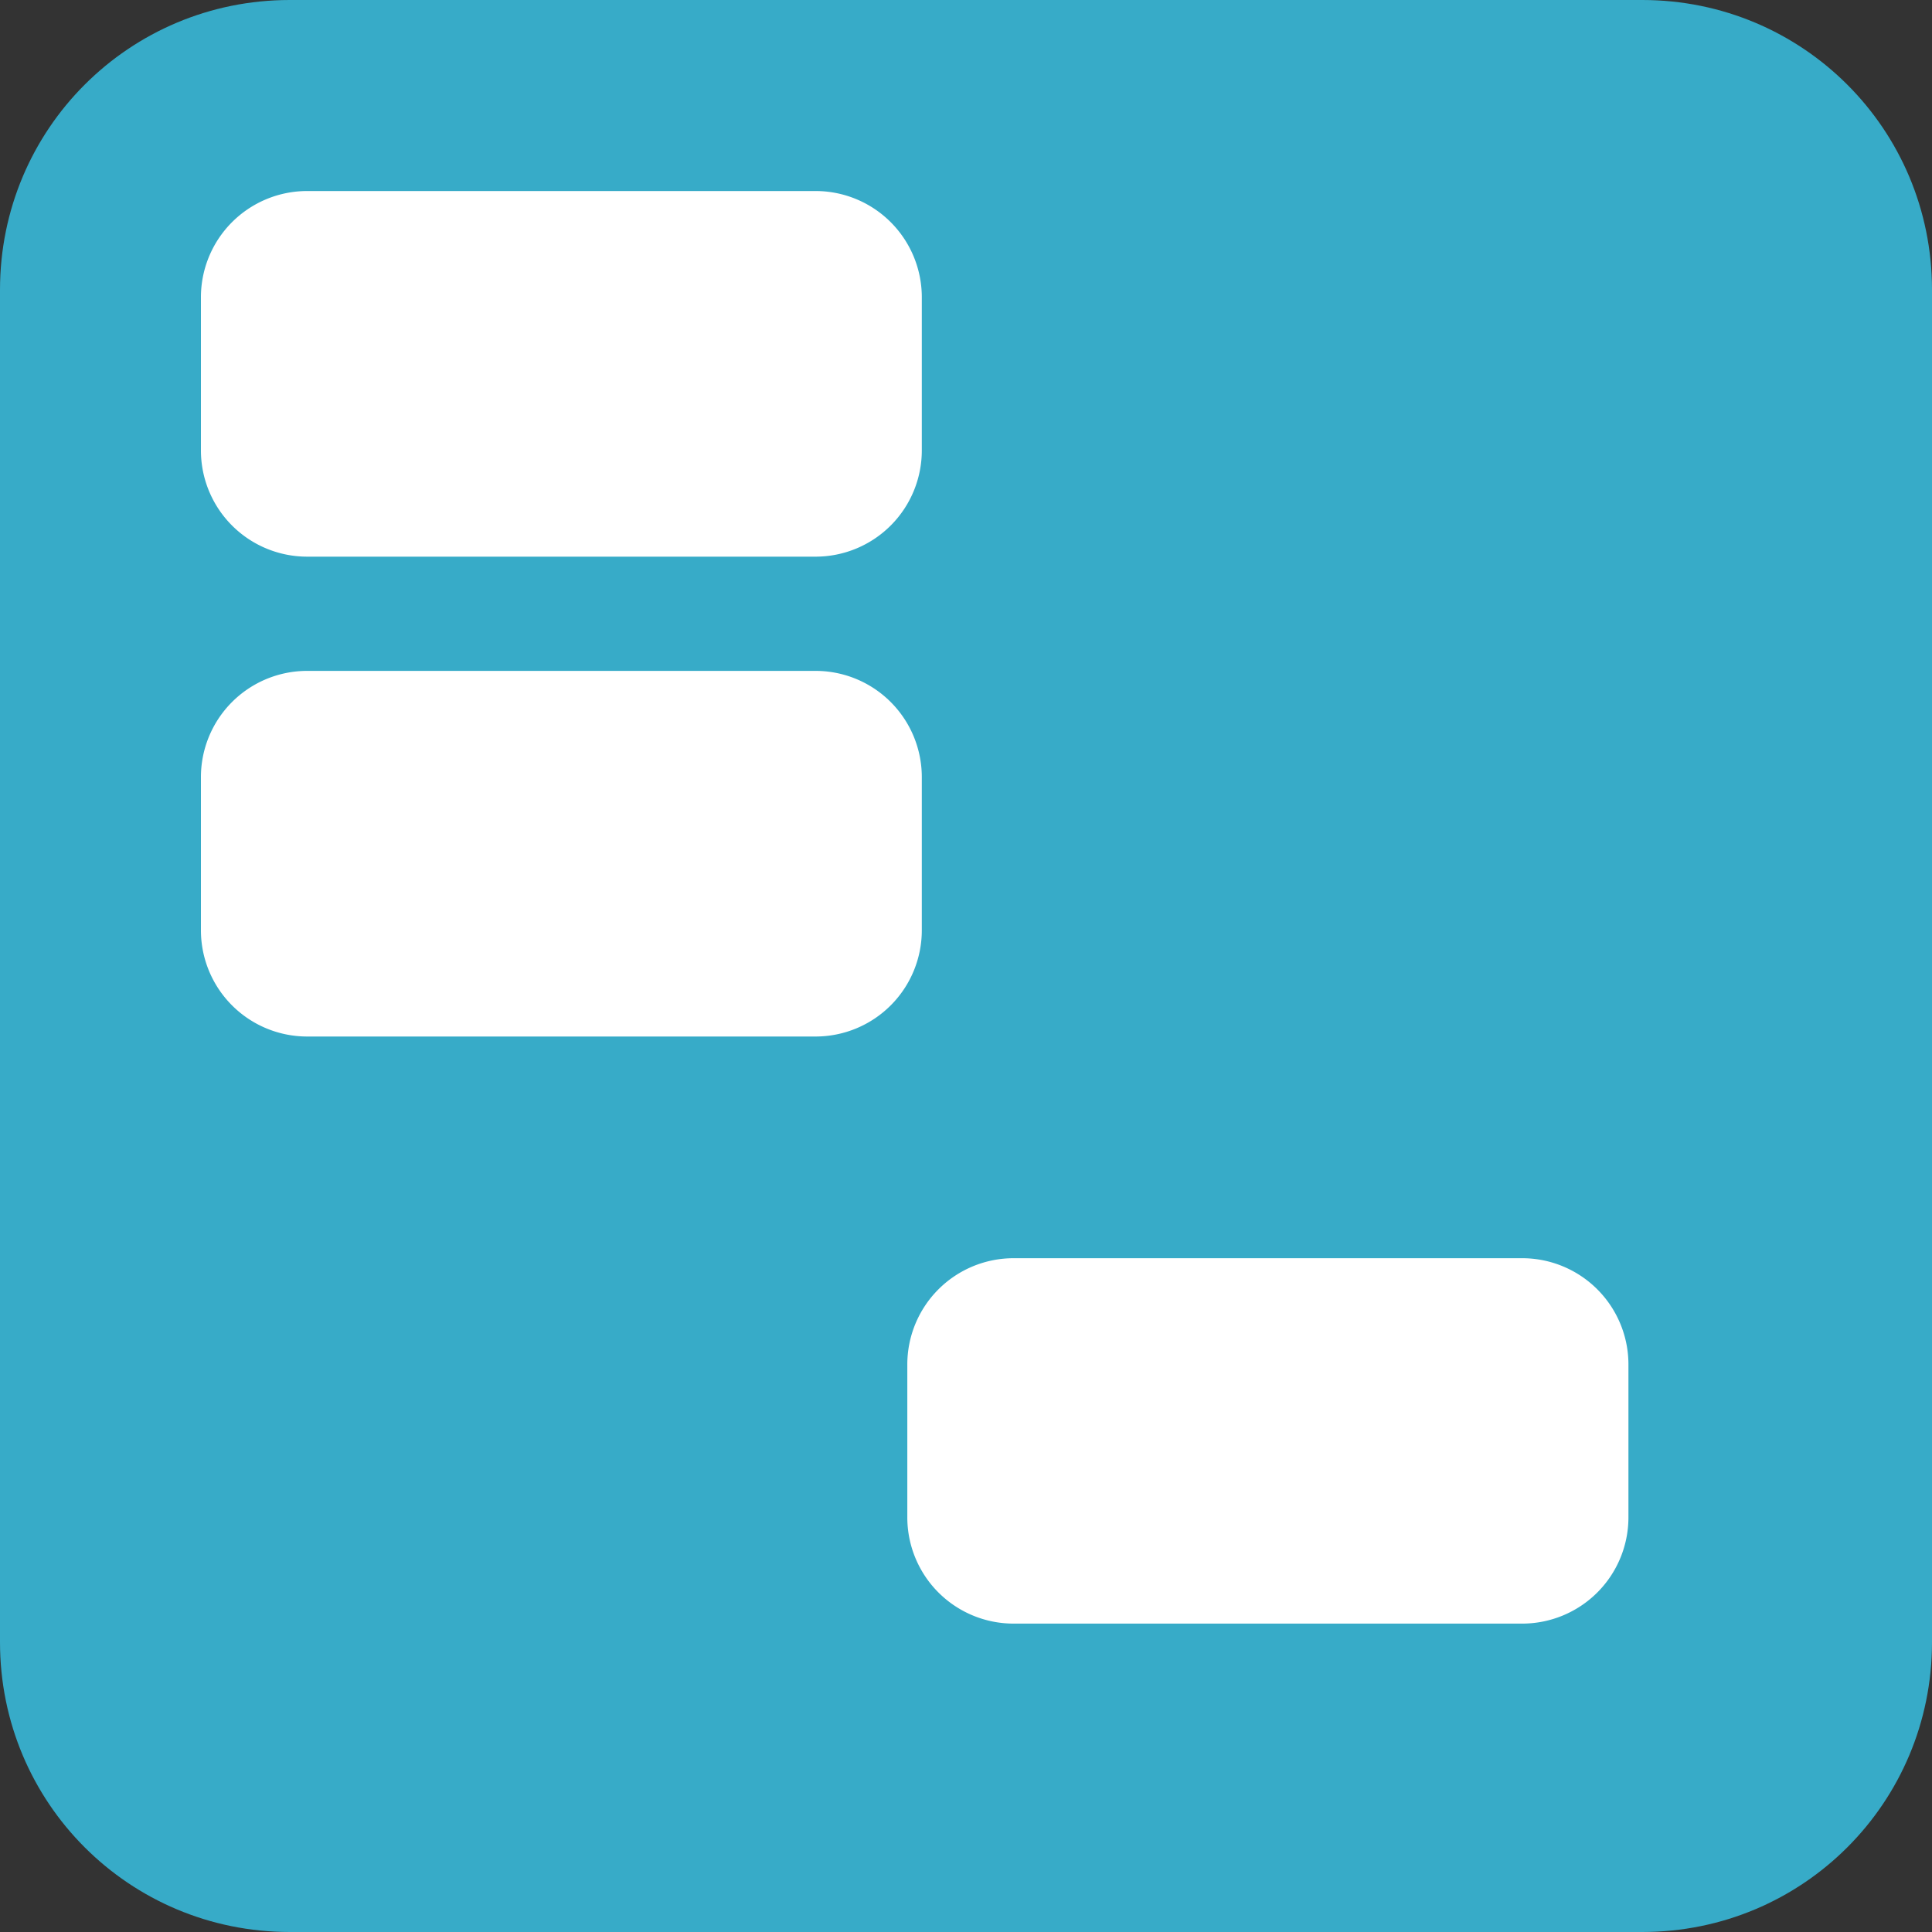<svg xmlns="http://www.w3.org/2000/svg" viewBox="0 0 80 80"><rect x="0" y="0" width="80" height="80" fill="#333333" stroke="none"/><path d="M12 0h56c6.65 0 12 5.35 12 12v56c0 6.65-5.35 12-12 12H12C5.35 80 0 74.65 0 68V12C0 5.35 5.35 0 12 0z" fill="#37abc8"/><path d="M12.73 7.91h21.04a4.4 4.4 0 0 1 4.4 4.42v6.3a4.4 4.4 0 0 1-4.4 4.42H12.73a4.4 4.4 0 0 1-4.41-4.41v-6.31a4.4 4.4 0 0 1 4.4-4.42zM12.73 27.78h21.04a4.4 4.4 0 0 1 4.4 4.42v6.3a4.4 4.4 0 0 1-4.4 4.42H12.73a4.4 4.4 0 0 1-4.41-4.41V32.2a4.4 4.4 0 0 1 4.4-4.42zM41.98 52.1h21.04a4.4 4.4 0 0 1 4.41 4.4v6.32a4.4 4.4 0 0 1-4.41 4.41H41.98a4.4 4.4 0 0 1-4.41-4.41v-6.31a4.4 4.4 0 0 1 4.41-4.41z" fill="#fff"/></svg>